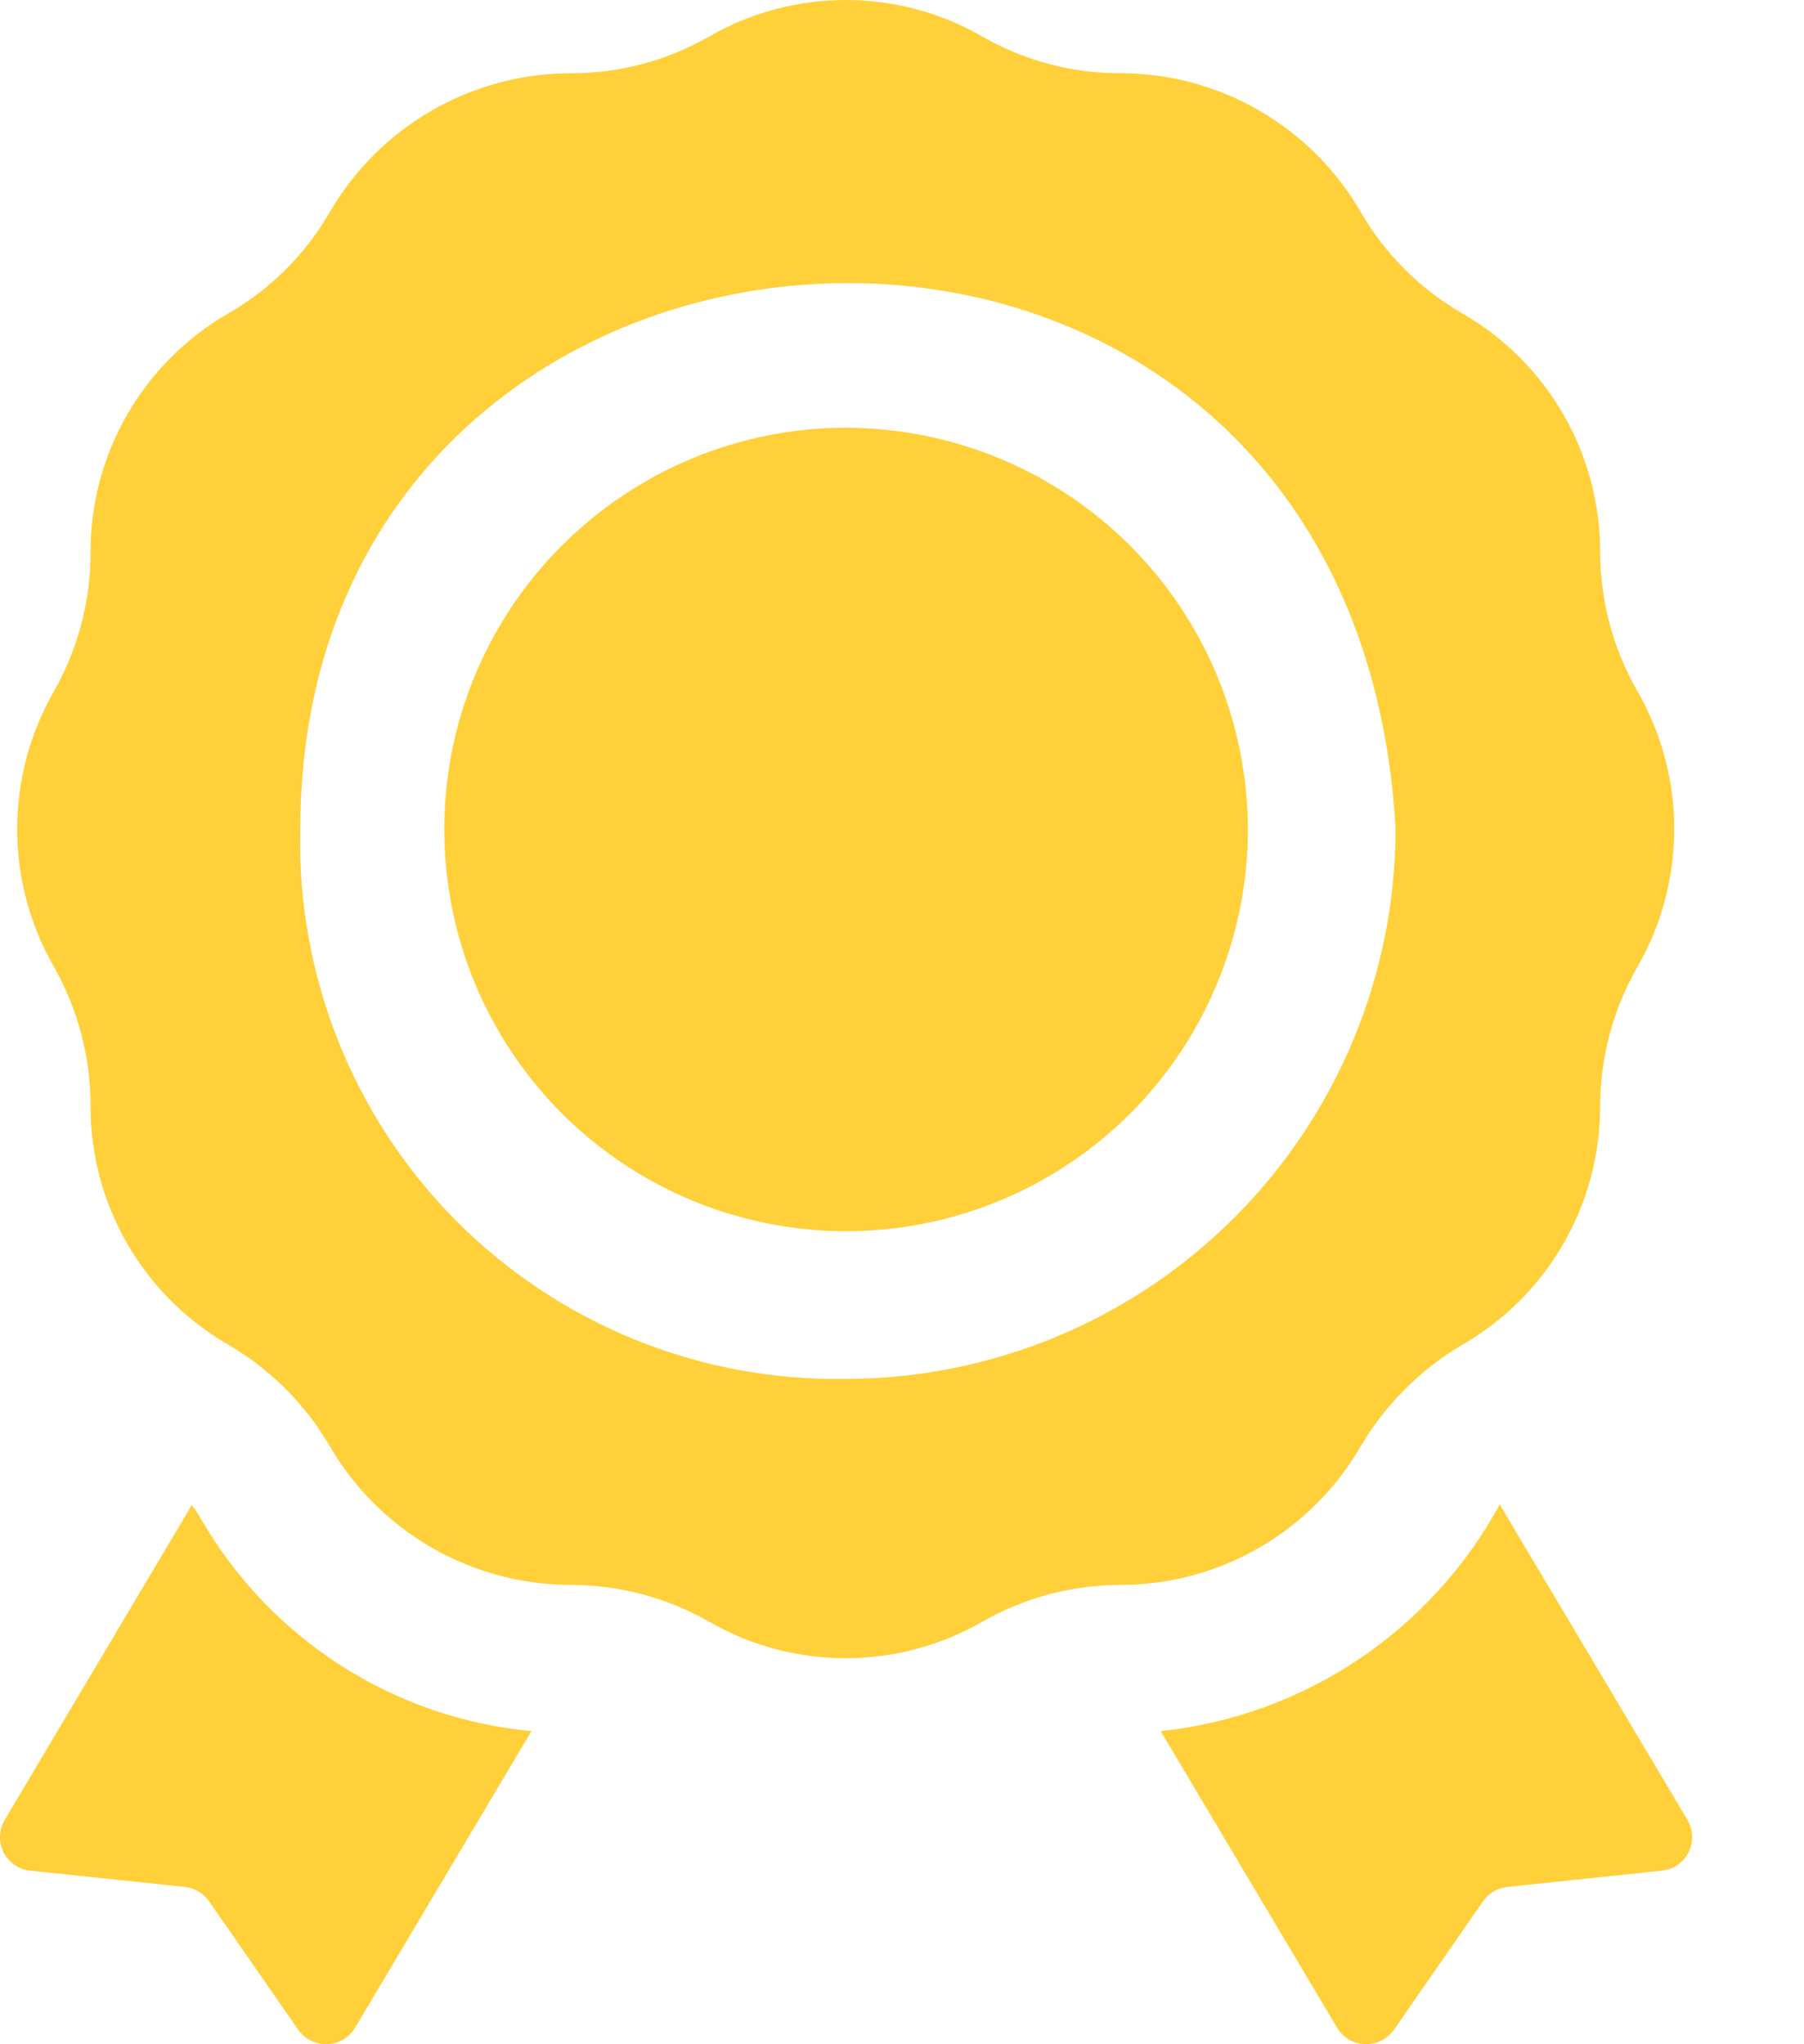 <svg width="15" height="17" viewBox="0 0 15 17" fill="none" xmlns="http://www.w3.org/2000/svg">
<path d="M10.376 6.892C10.377 7.778 10.027 8.629 9.401 9.257C8.775 9.884 7.925 10.238 7.039 10.239C6.153 10.239 5.302 9.889 4.675 9.262C4.047 8.636 3.695 7.786 3.694 6.9C3.693 6.014 4.045 5.163 4.672 4.537C5.299 3.91 6.148 3.557 7.035 3.557C7.919 3.559 8.767 3.91 9.394 4.535C10.02 5.16 10.373 6.008 10.376 6.892ZM13.612 8.046C13.412 8.396 13.307 8.792 13.305 9.195C13.307 10.016 12.869 10.776 12.157 11.184C11.81 11.39 11.521 11.679 11.315 12.026C10.905 12.735 10.151 13.175 9.332 13.18C8.927 13.178 8.529 13.282 8.177 13.481C7.469 13.893 6.594 13.893 5.887 13.481C5.535 13.282 5.137 13.178 4.732 13.18C3.912 13.175 3.155 12.736 2.742 12.026C2.539 11.678 2.249 11.388 1.901 11.184C1.189 10.776 0.75 10.016 0.753 9.195C0.753 8.793 0.649 8.397 0.452 8.046C0.04 7.334 0.04 6.456 0.452 5.743C0.649 5.393 0.753 4.997 0.753 4.595C0.75 3.774 1.189 3.014 1.901 2.605C2.25 2.403 2.541 2.113 2.742 1.764C3.155 1.054 3.912 0.615 4.732 0.609C5.137 0.613 5.535 0.509 5.887 0.309C6.594 -0.103 7.47 -0.103 8.177 0.309C8.529 0.509 8.927 0.613 9.332 0.609C10.151 0.615 10.905 1.055 11.315 1.764C11.517 2.113 11.807 2.403 12.157 2.605C12.869 3.014 13.307 3.774 13.305 4.595C13.307 4.998 13.412 5.393 13.612 5.743C14.024 6.456 14.024 7.334 13.612 8.046ZM11.604 6.892C11.25 0.605 2.499 1.083 2.497 6.892C2.466 8.108 2.933 9.284 3.789 10.148C4.646 11.012 5.818 11.488 7.035 11.467C8.247 11.465 9.409 10.982 10.265 10.124C11.122 9.266 11.603 8.104 11.604 6.892ZM1.68 12.646C1.655 12.601 1.626 12.558 1.594 12.517L0.04 15.133C-0.01 15.216 -0.013 15.318 0.03 15.405C0.074 15.491 0.159 15.548 0.255 15.557L1.539 15.692C1.621 15.702 1.695 15.746 1.741 15.815L2.478 16.877C2.532 16.956 2.623 17.002 2.718 17C2.814 16.998 2.901 16.946 2.951 16.865L4.419 14.396C3.277 14.289 2.257 13.637 1.68 12.646ZM14.03 15.133L12.47 12.511C11.898 13.565 10.844 14.27 9.651 14.396L11.119 16.865C11.169 16.946 11.256 16.997 11.352 17C11.447 17.002 11.538 16.956 11.592 16.877L12.329 15.815C12.375 15.746 12.449 15.702 12.531 15.692L13.815 15.557C13.911 15.548 13.996 15.491 14.04 15.405C14.083 15.318 14.08 15.216 14.03 15.133Z" fill="#FFD03A"/>
</svg>
